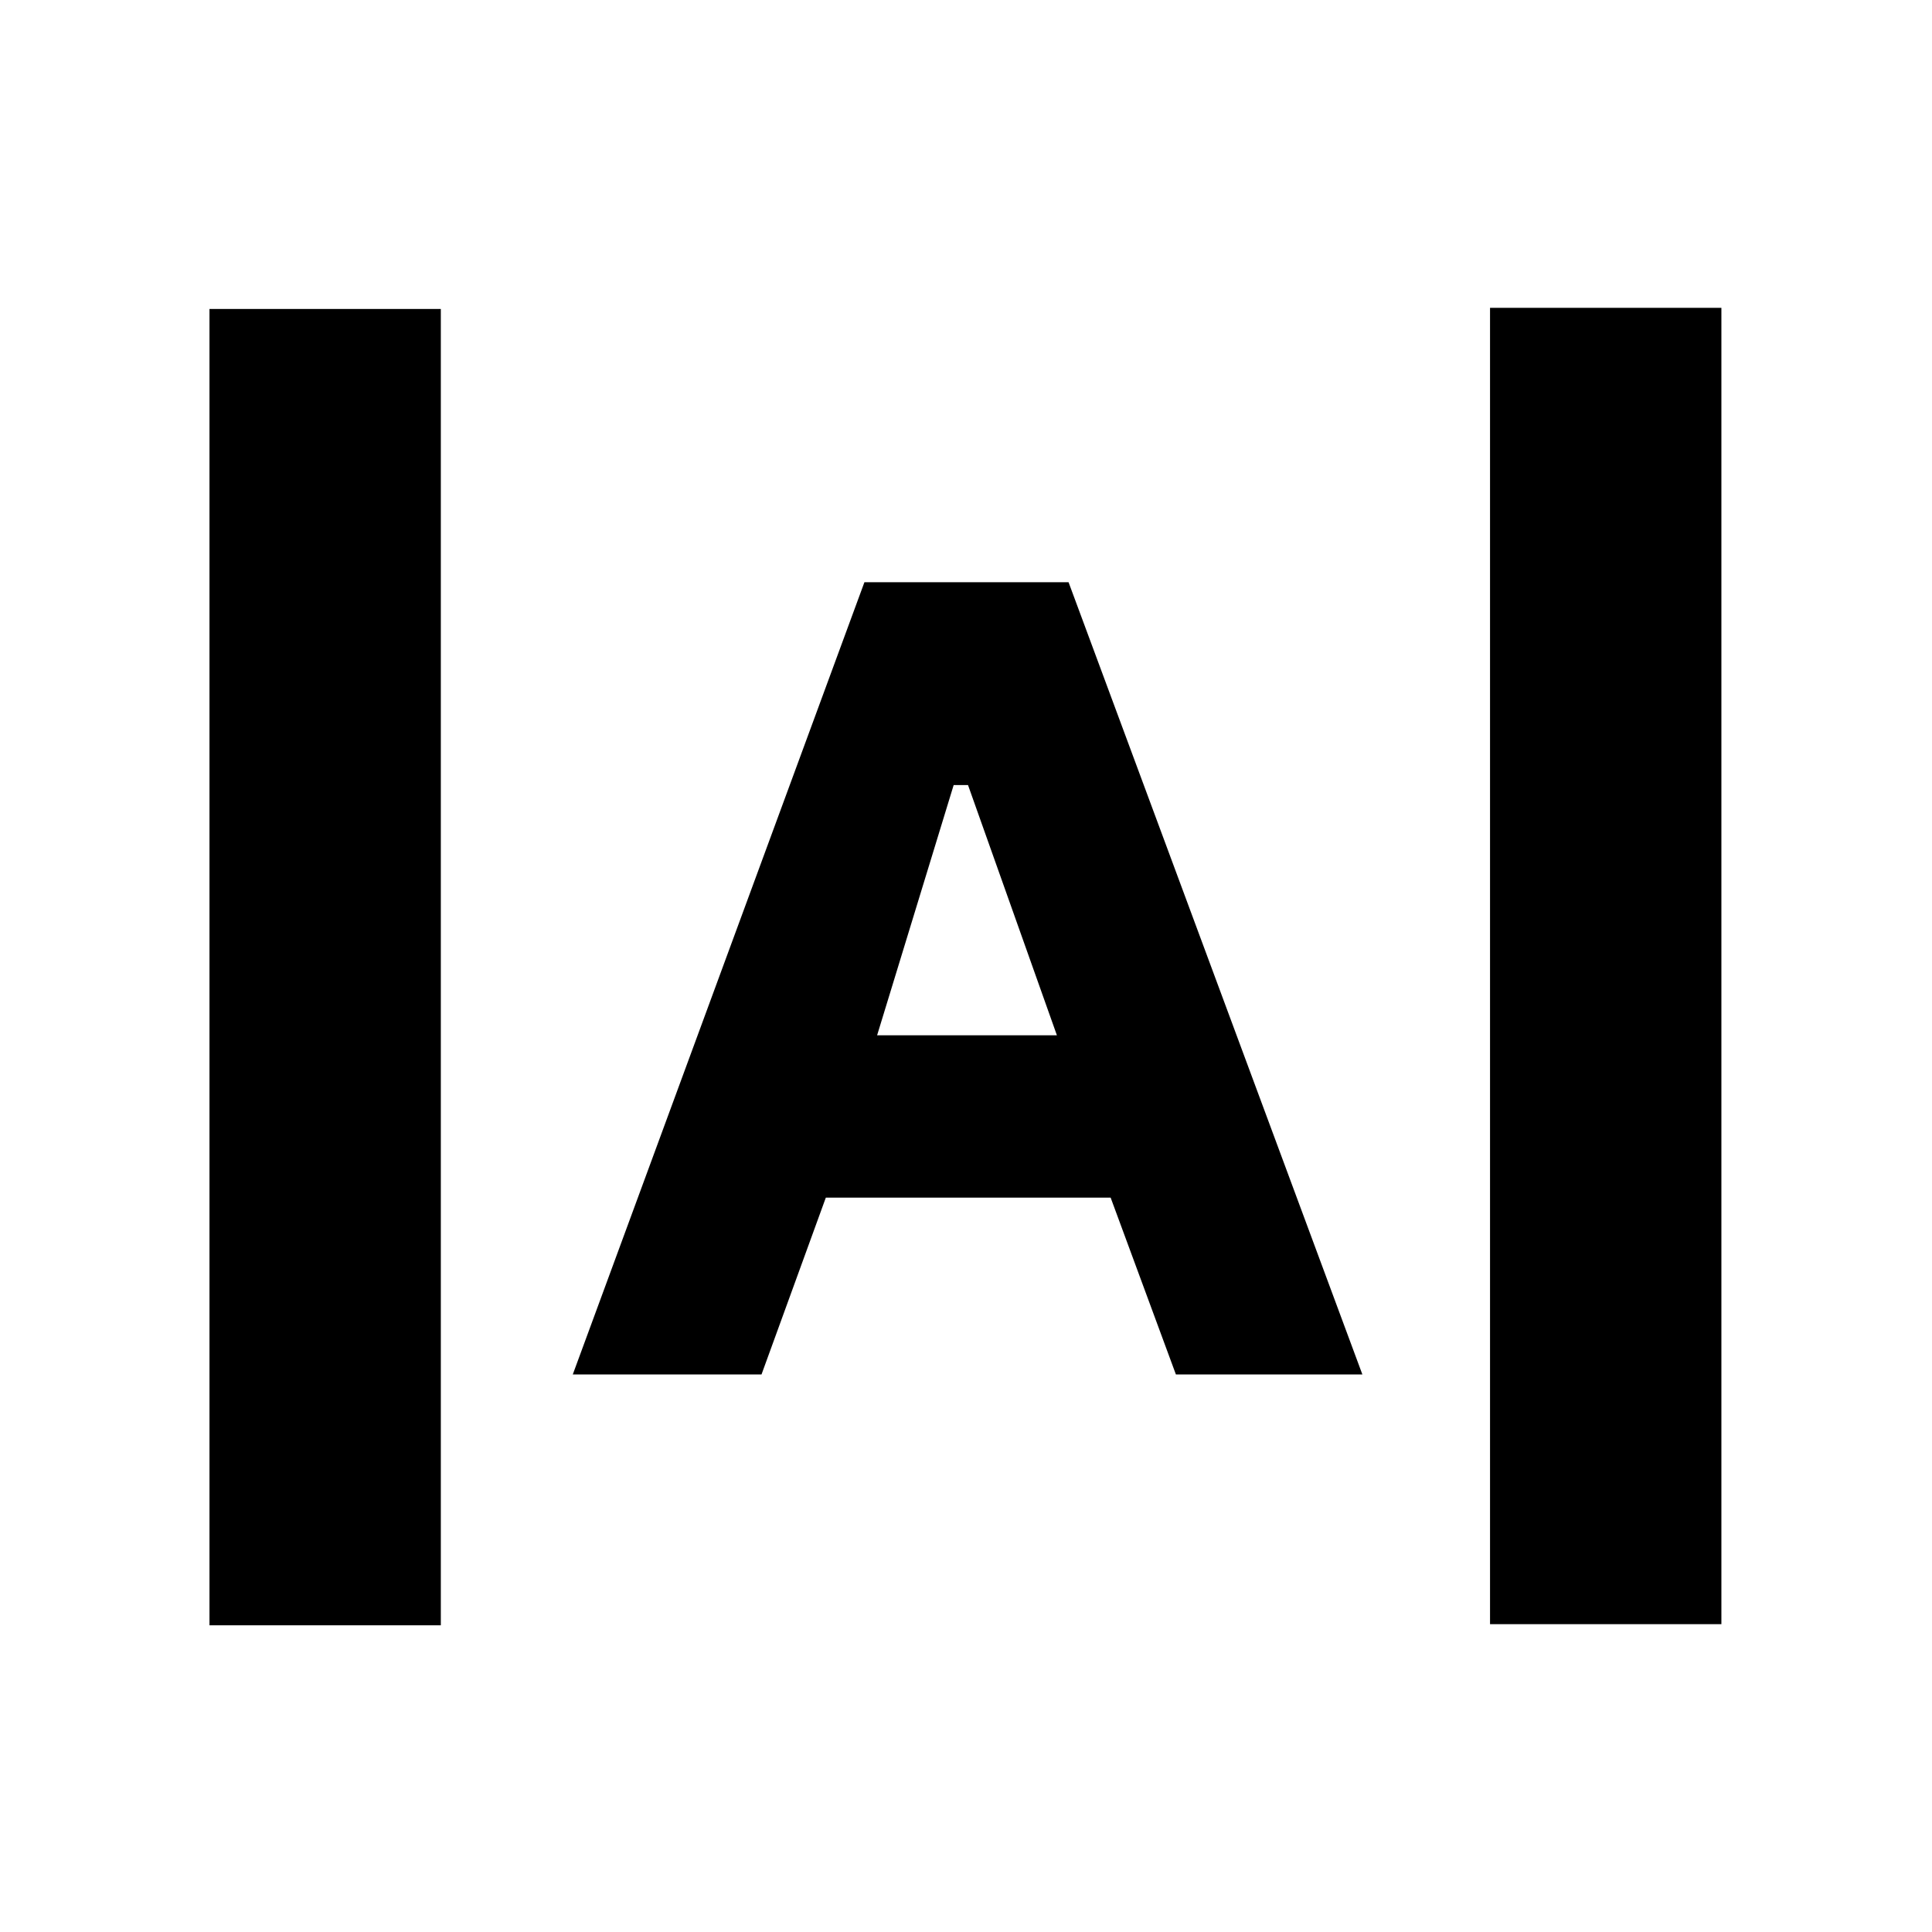 <svg xmlns="http://www.w3.org/2000/svg" height="20" viewBox="0 -960 960 960" width="20"><path d="M104.09-152.39v-654.09h114.95v654.09H104.09Zm636.3-.57v-654.08h114.96v654.08H740.39ZM284.61-277.04 429.53-670.7h101.43l146 393.66H584.3l-32.43-87.87H410.35l-31.96 87.87h-93.78Zm151.22-168.53h89.34L481-569.91h-7.13l-38.04 124.34Z"/></svg>